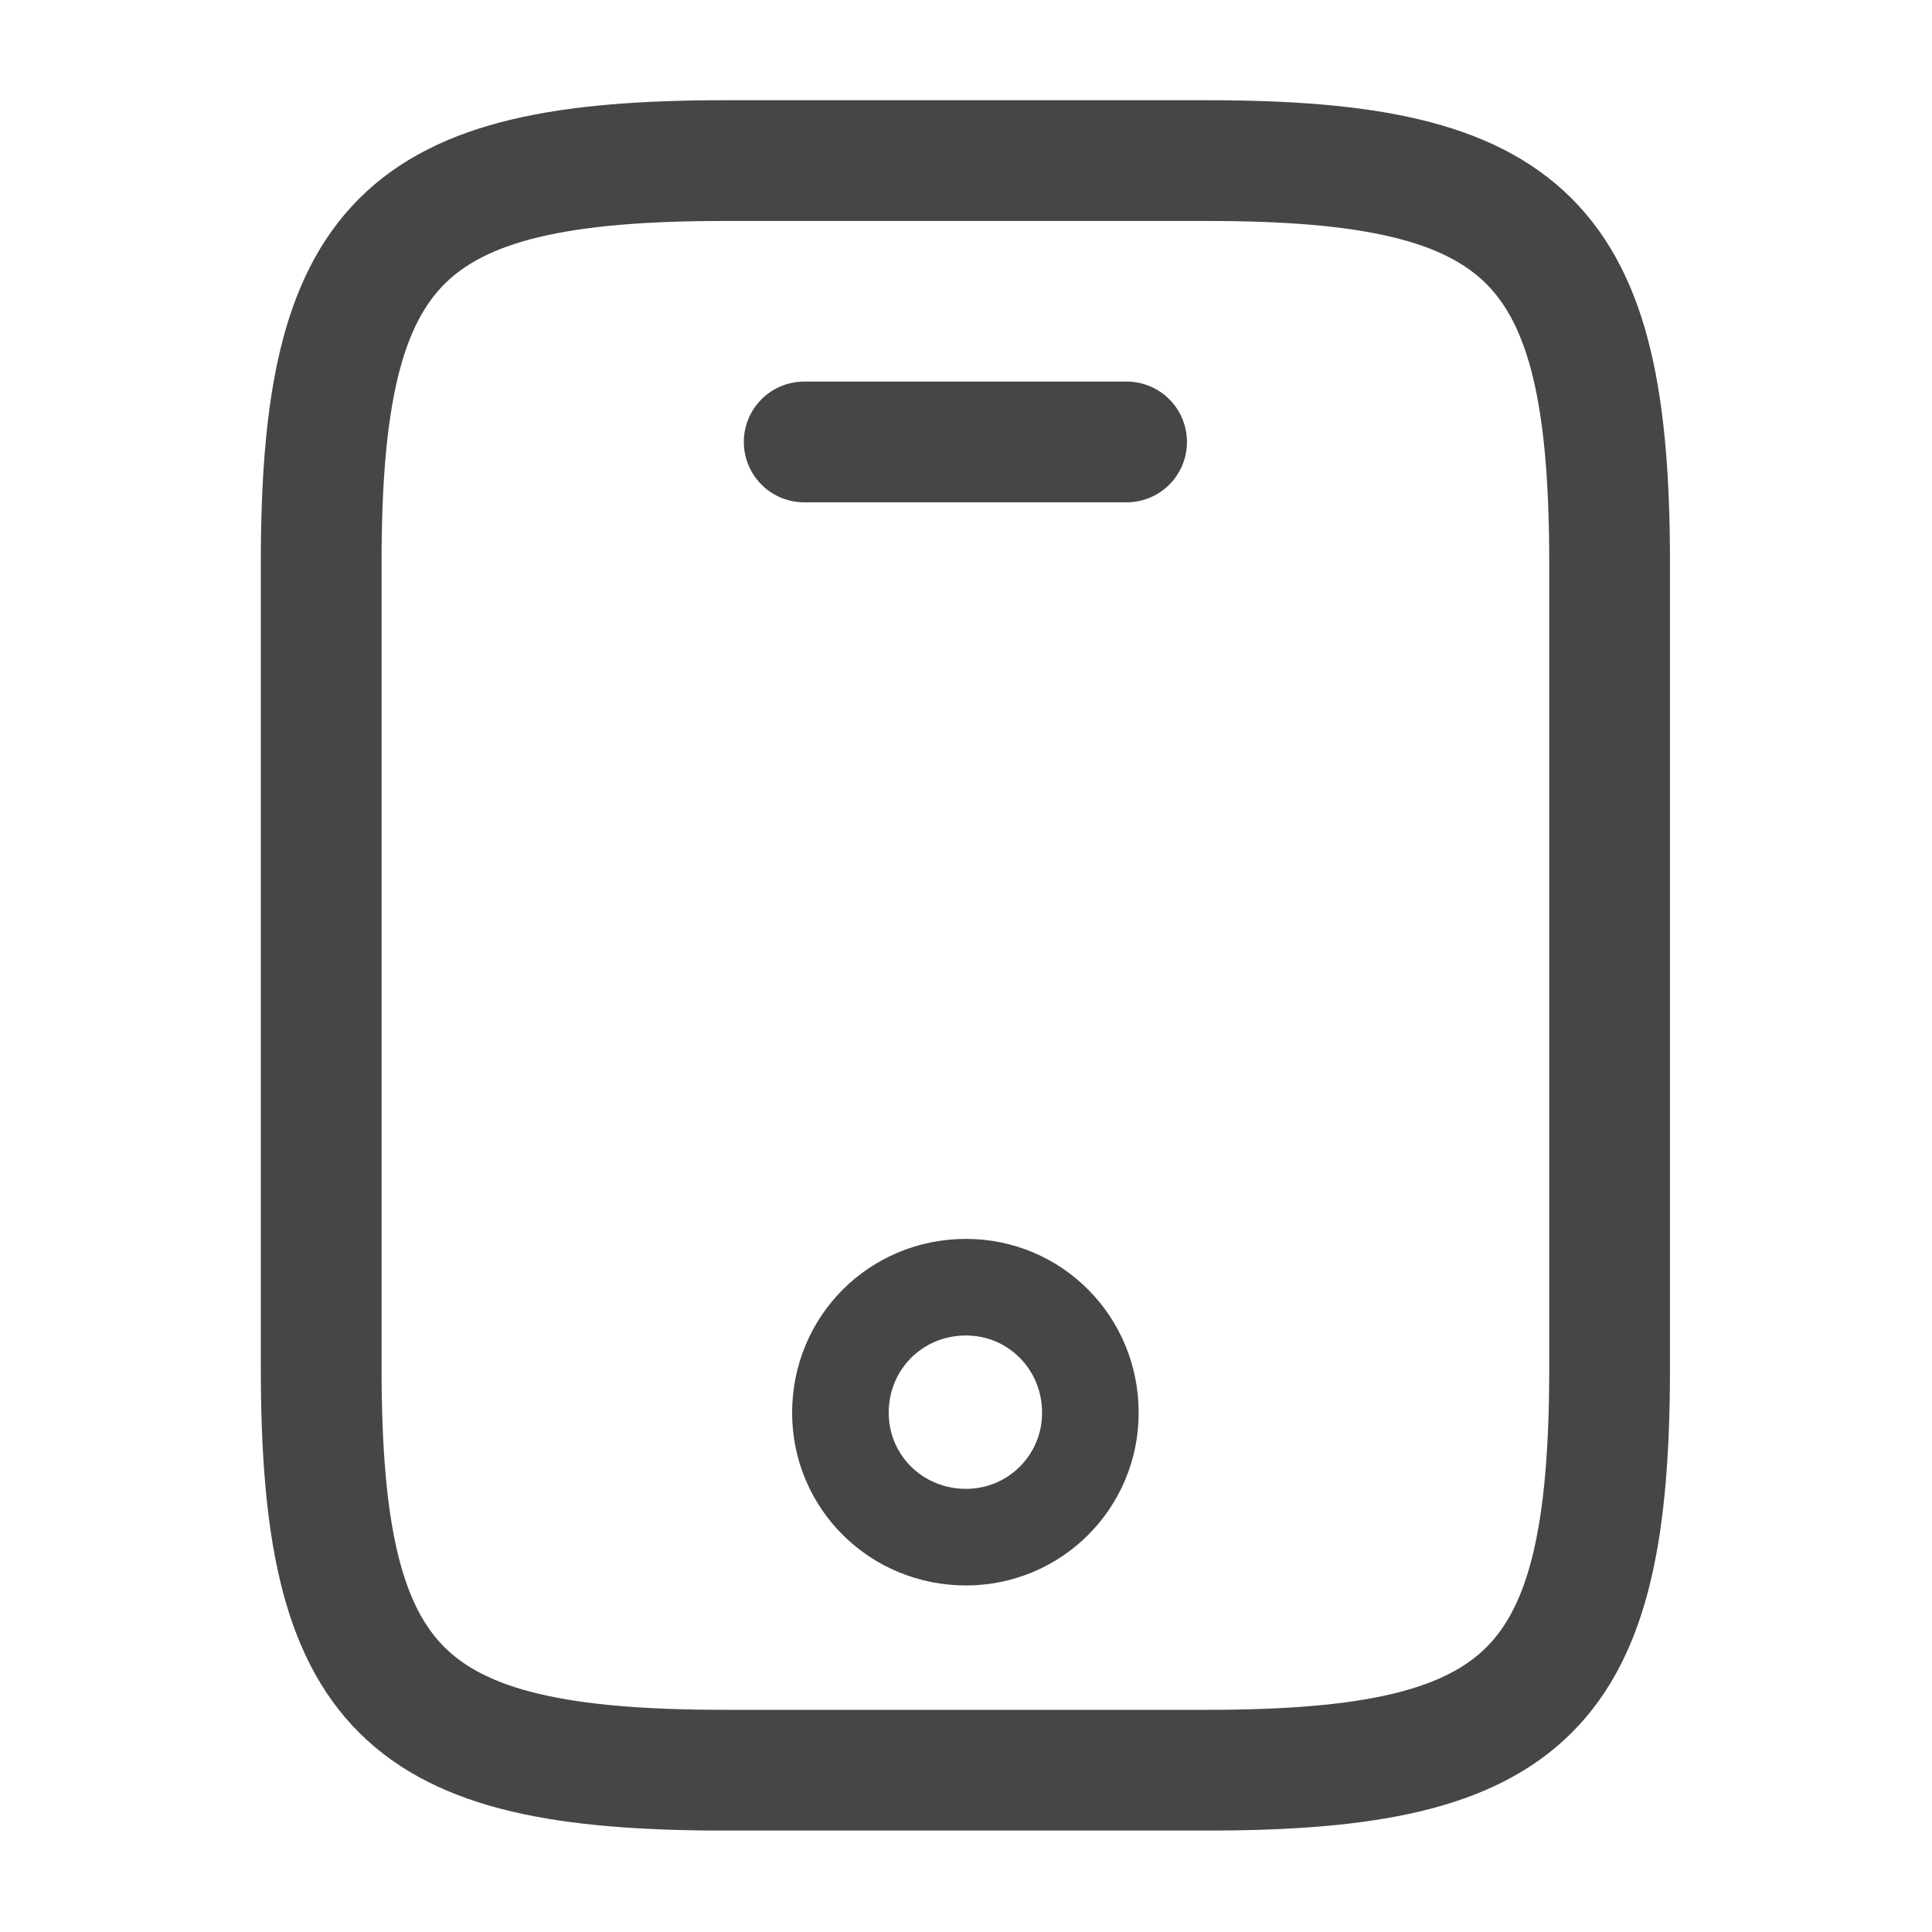 <svg width="16" height="16" viewBox="0 0 16 16" fill="none" xmlns="http://www.w3.org/2000/svg" xmlns:xlink="http://www.w3.org/1999/xlink">
	<desc>
			Created with Pixso.
	</desc>
	<defs/>
	<rect id="Свойство 1=mobile" width="16" height="16" fill="#FFFFFF" fill-opacity="0"/>
	<g opacity="0">
		<path id="Vector" d="M16 0L0 0L0 16L16 16L16 0ZM1 15L1 1L15 1L15 15L1 15Z" fill="#464646" fill-opacity="1" fill-rule="evenodd"/>
	</g>
	<path id="Vector" d="M13.33 11.33C13.33 14 12.66 14.66 10 14.66L6 14.66C3.33 14.66 2.66 14 2.66 11.33L2.66 4.66C2.66 2 3.33 1.33 6 1.33L10 1.33C12.66 1.33 13.33 2 13.33 4.66L13.33 11.33Z" stroke="#464646" stroke-opacity="1" stroke-width="1" stroke-linejoin="round"/>
	<path id="Vector" d="M6.66 3.66L9.33 3.66" stroke="#464646" stroke-opacity="1" stroke-width="1" stroke-linejoin="round" stroke-linecap="round"/>
	<path id="Vector" d="M8 12.73C7.42 12.73 6.96 12.27 6.96 11.7C6.96 11.12 7.42 10.66 8 10.66C8.57 10.66 9.03 11.12 9.03 11.7C9.03 12.27 8.57 12.73 8 12.73Z" stroke="#464646" stroke-opacity="1" stroke-width="0.8" stroke-linejoin="round"/>
</svg>
